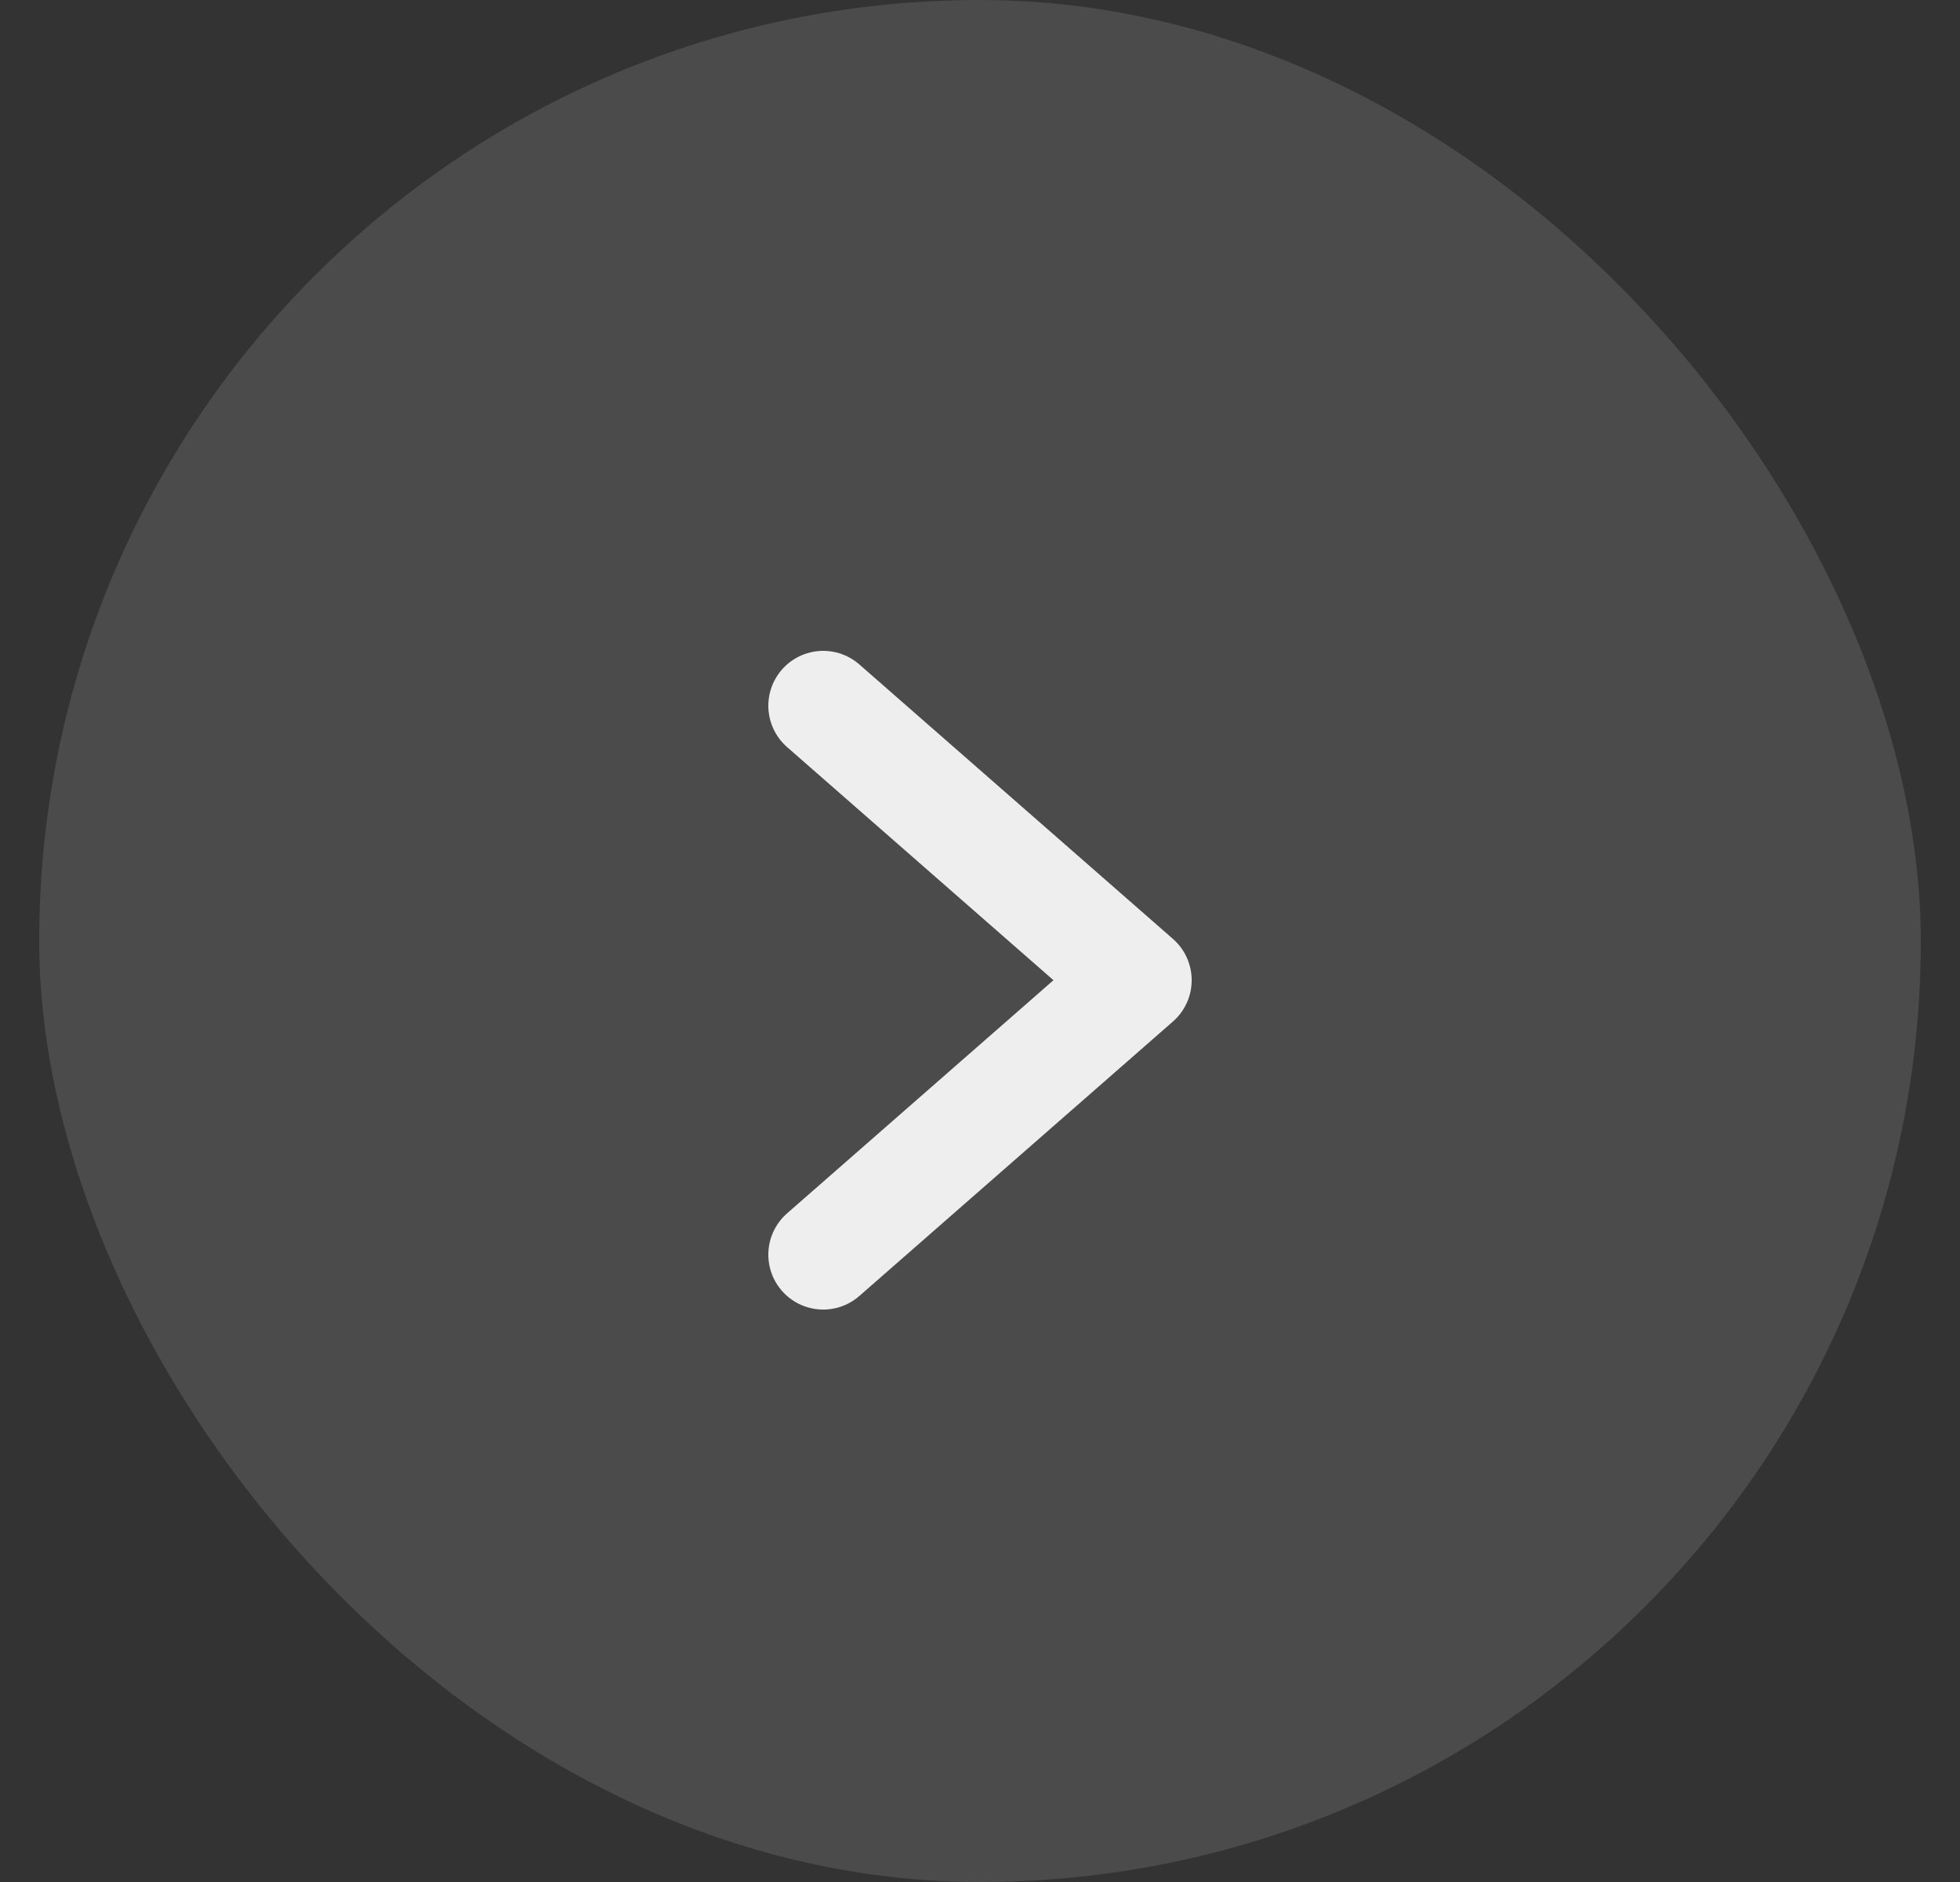 <svg width="25" height="24" viewBox="0 0 25 24" fill="none" xmlns="http://www.w3.org/2000/svg">
<rect x="0" y="0" width="25" height="24" fill="#333333" stroke="none"/>
<rect x="0.5" width="24" height="24" rx="12" fill="white" fill-opacity="0.12"/>
<path d="M10.5 9L14.5 12.5L10.5 16" stroke="#EEEEEF" stroke-width="1.4" stroke-linecap="round" stroke-linejoin="round"/>
</svg>
